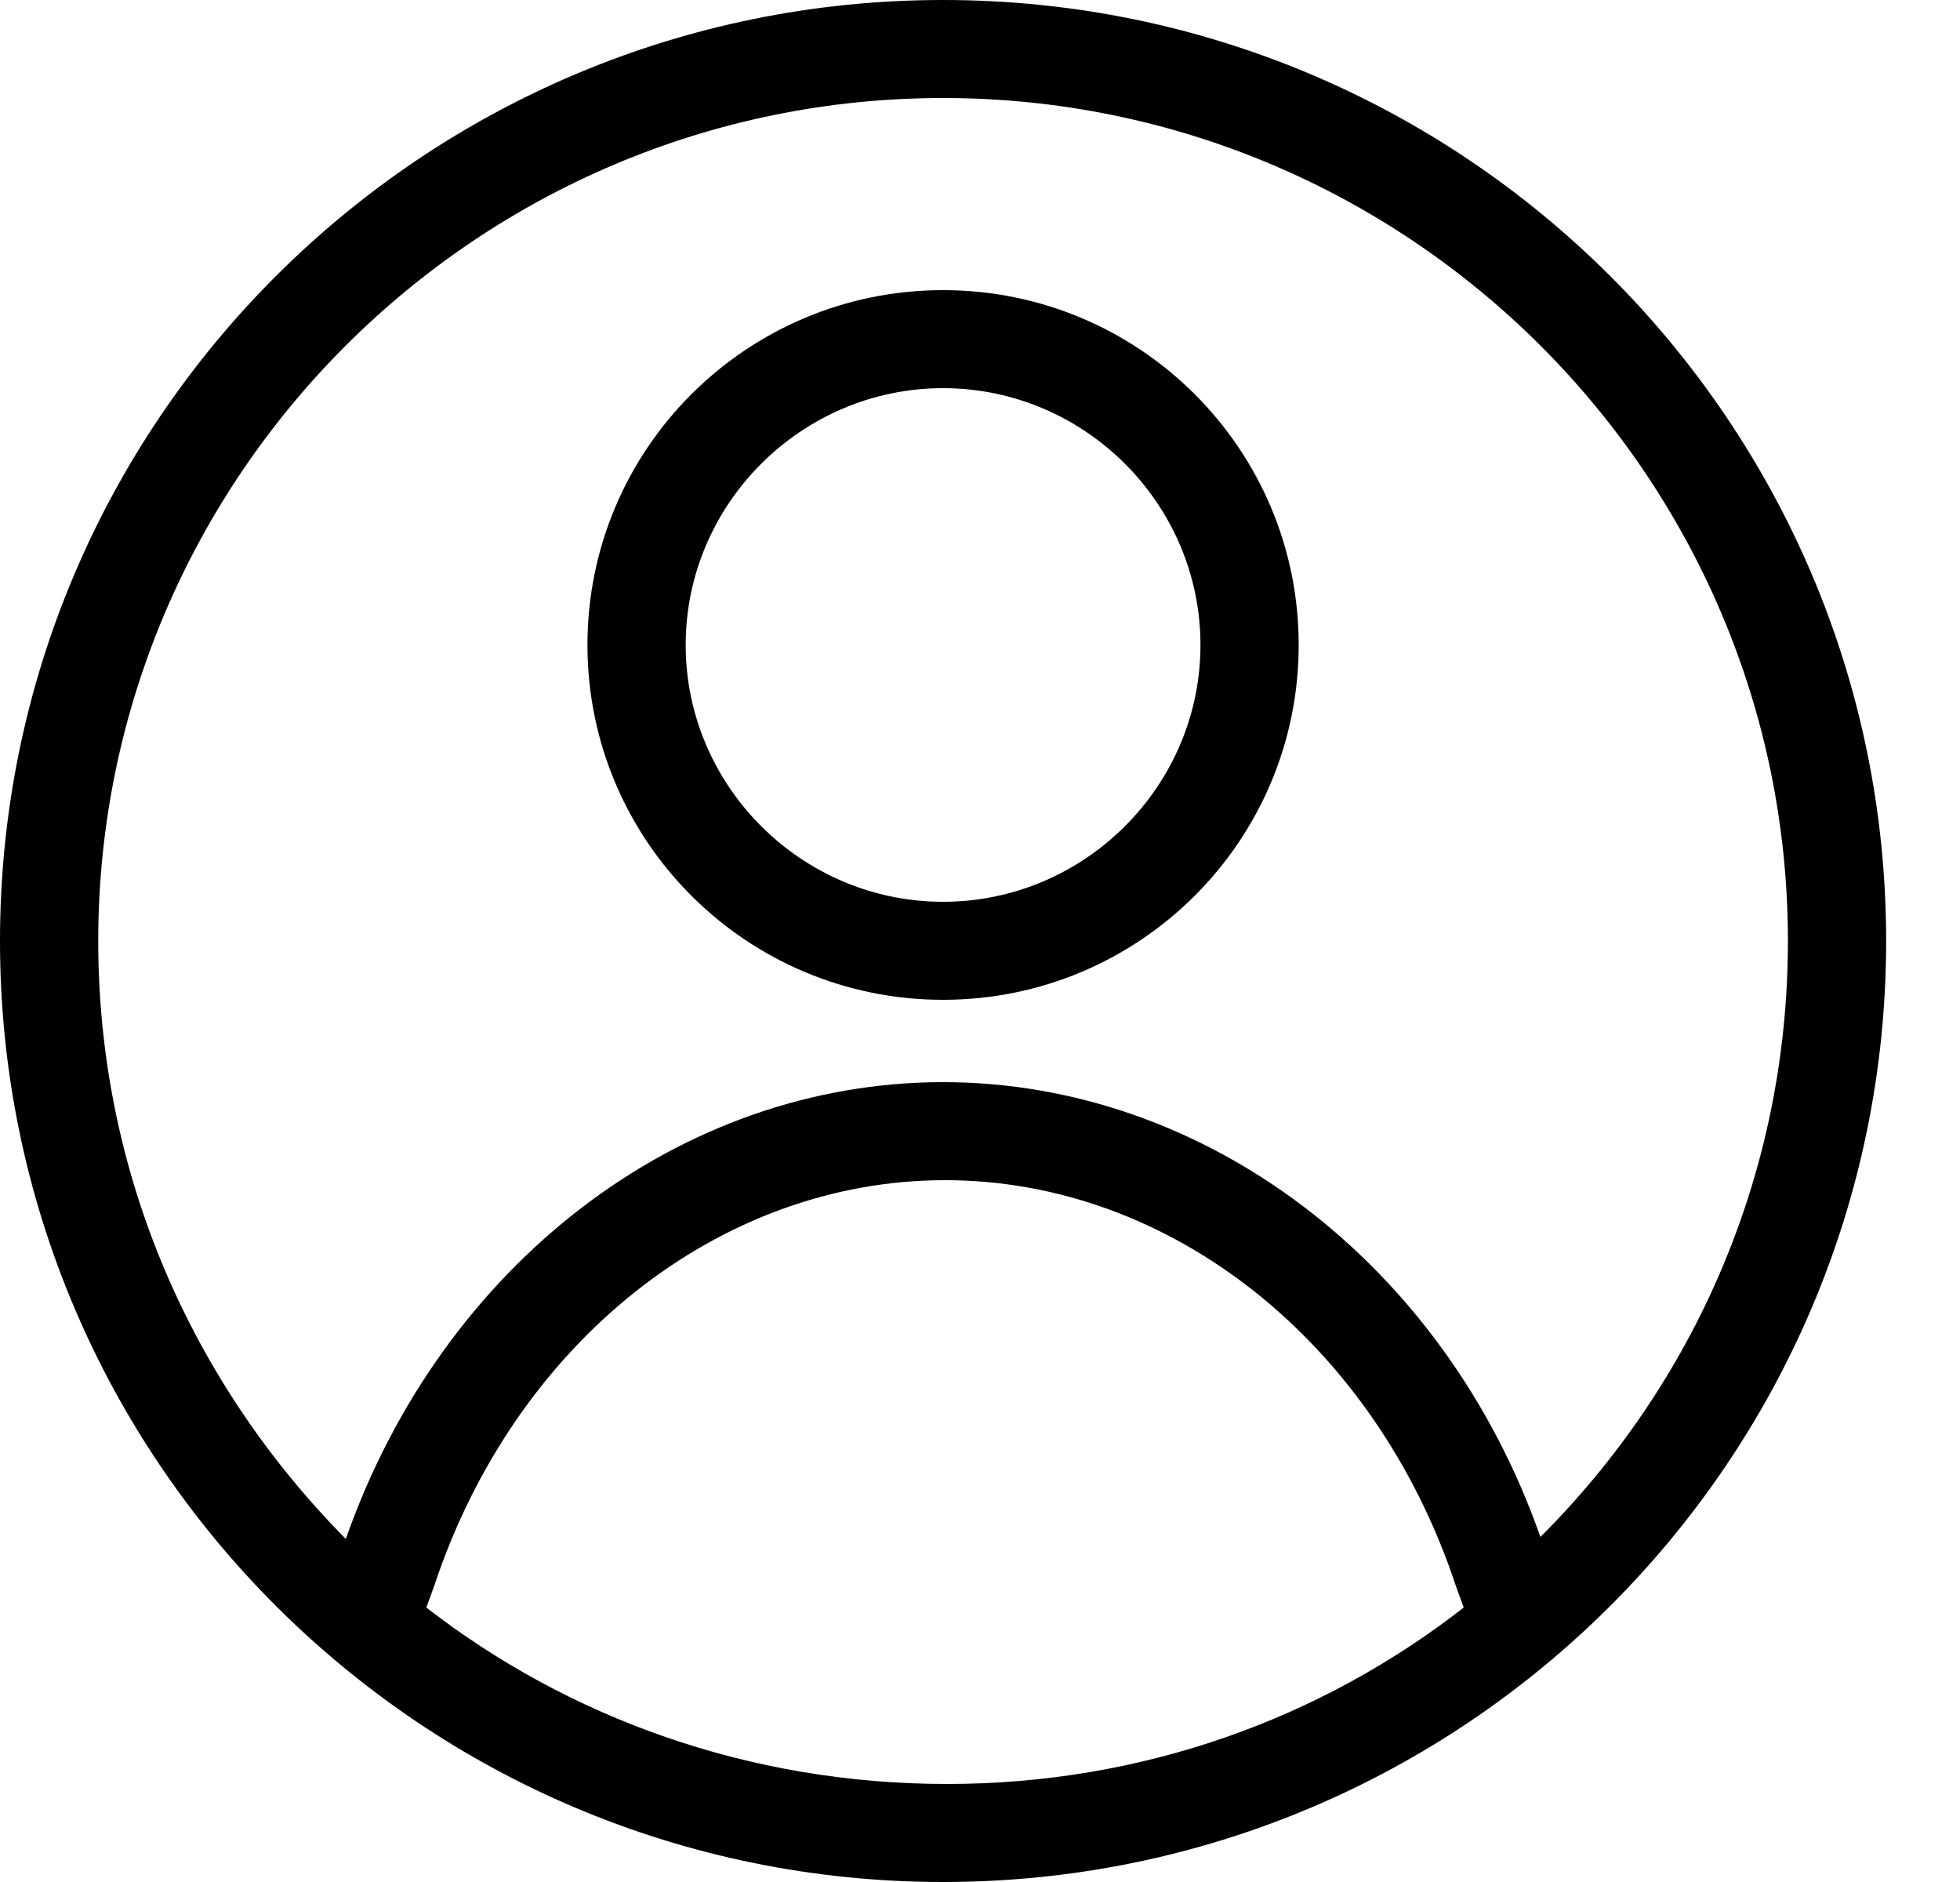 <svg width="25" height="24" viewBox="0 0 25 24" fill="none" xmlns="http://www.w3.org/2000/svg">
<path d="M12.029 3.7C9.523 3.7 7.493 5.725 7.493 8.225C7.493 10.725 9.523 12.75 12.029 12.75C14.535 12.75 16.565 10.725 16.565 8.225C16.565 5.725 14.535 3.7 12.029 3.7ZM12.029 11.5C10.225 11.5 8.746 10.025 8.746 8.225C8.746 6.425 10.225 4.95 12.029 4.95C13.834 4.95 15.312 6.425 15.312 8.225C15.312 10.025 13.834 11.5 12.029 11.5Z" fill="black"/>
<path d="M12.029 0C5.388 0 0 5.375 0 12C0 18.625 5.388 24 12.029 24C18.67 24 24.058 18.625 24.058 12C24.058 5.375 18.67 0 12.029 0ZM5.438 20.5L5.538 20.225C6.566 17.125 9.172 15.05 12.054 15.05C14.936 15.05 17.543 17.125 18.57 20.225L18.67 20.5C16.841 21.925 14.56 22.75 12.079 22.75C9.548 22.75 7.243 21.9 5.438 20.5ZM19.648 19.6C18.42 16.1 15.362 13.8 12.029 13.8C8.671 13.8 5.639 16.125 4.411 19.625C2.456 17.65 1.253 14.975 1.253 12C1.253 6.075 6.09 1.25 12.029 1.25C17.969 1.25 22.805 6.075 22.805 12C22.805 14.975 21.602 17.65 19.648 19.6Z" fill="black"/>
</svg>
